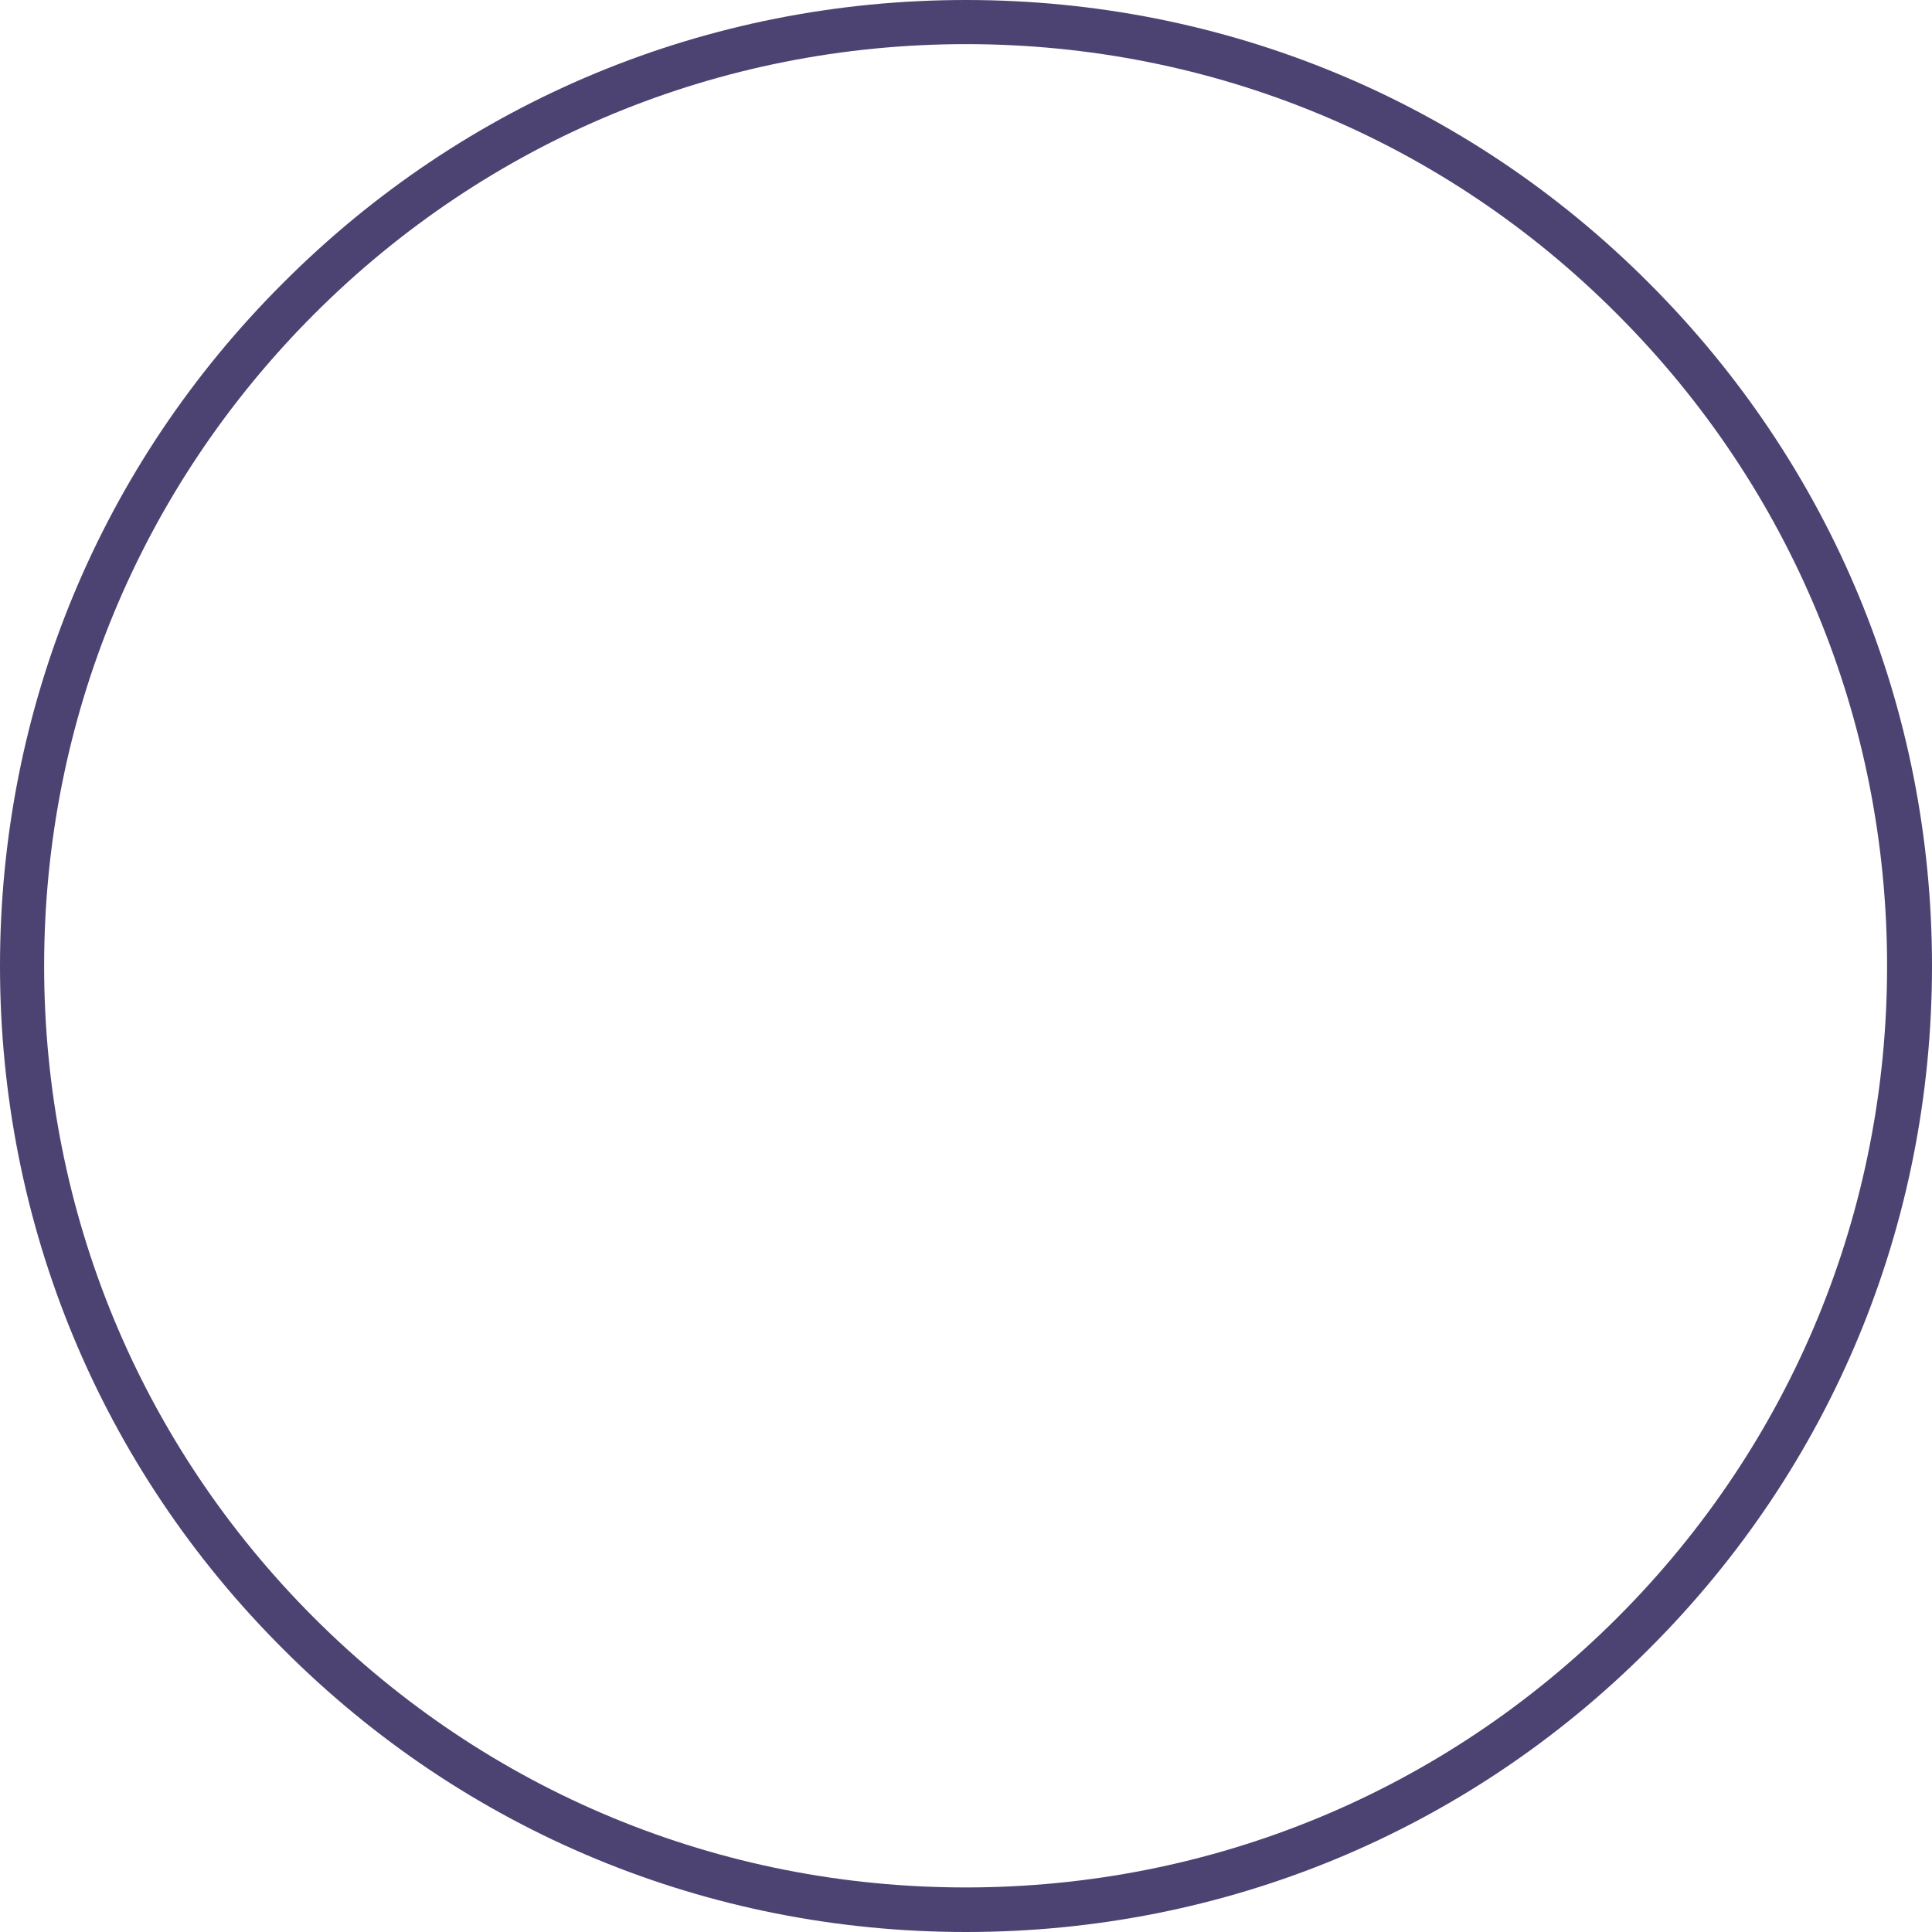 ﻿<?xml version="1.0" encoding="utf-8"?>
<svg version="1.1" xmlns:xlink="http://www.w3.org/1999/xlink" width="32px" height="32px" xmlns="http://www.w3.org/2000/svg">
  <g transform="matrix(1 0 0 1 -110 -466 )">
    <path d="M 27.312 27.312  C 24.294 30.337  20.275 32  16 32  C 11.725 32  7.706 30.337  4.688 27.312  C 1.663 24.294  0 20.275  0 16  C 0 11.725  1.663 7.706  4.688 4.688  C 7.706 1.663  11.725 0  16 0  C 20.275 0  24.294 1.663  27.312 4.688  C 30.337 7.713  32 11.725  32 16  C 32 20.275  30.337 24.294  27.312 27.312  Z M 26.788 5.206  C 23.913 2.319  20.075 0.731  16 0.731  C 11.925 0.731  8.088 2.319  5.206 5.2  C 2.319 8.088  0.731 11.925  0.731 16  C 0.731 20.075  2.319 23.913  5.2 26.794  C 8.081 29.675  11.919 31.262  15.994 31.262  C 20.069 31.262  23.906 29.675  26.788 26.794  C 29.669 23.913  31.256 20.075  31.256 16  C 31.256 11.925  29.669 8.088  26.788 5.206  Z " fill-rule="nonzero" fill="#4c4372" stroke="none" transform="matrix(1 0 0 1 110 466 )" />
  </g>
</svg>